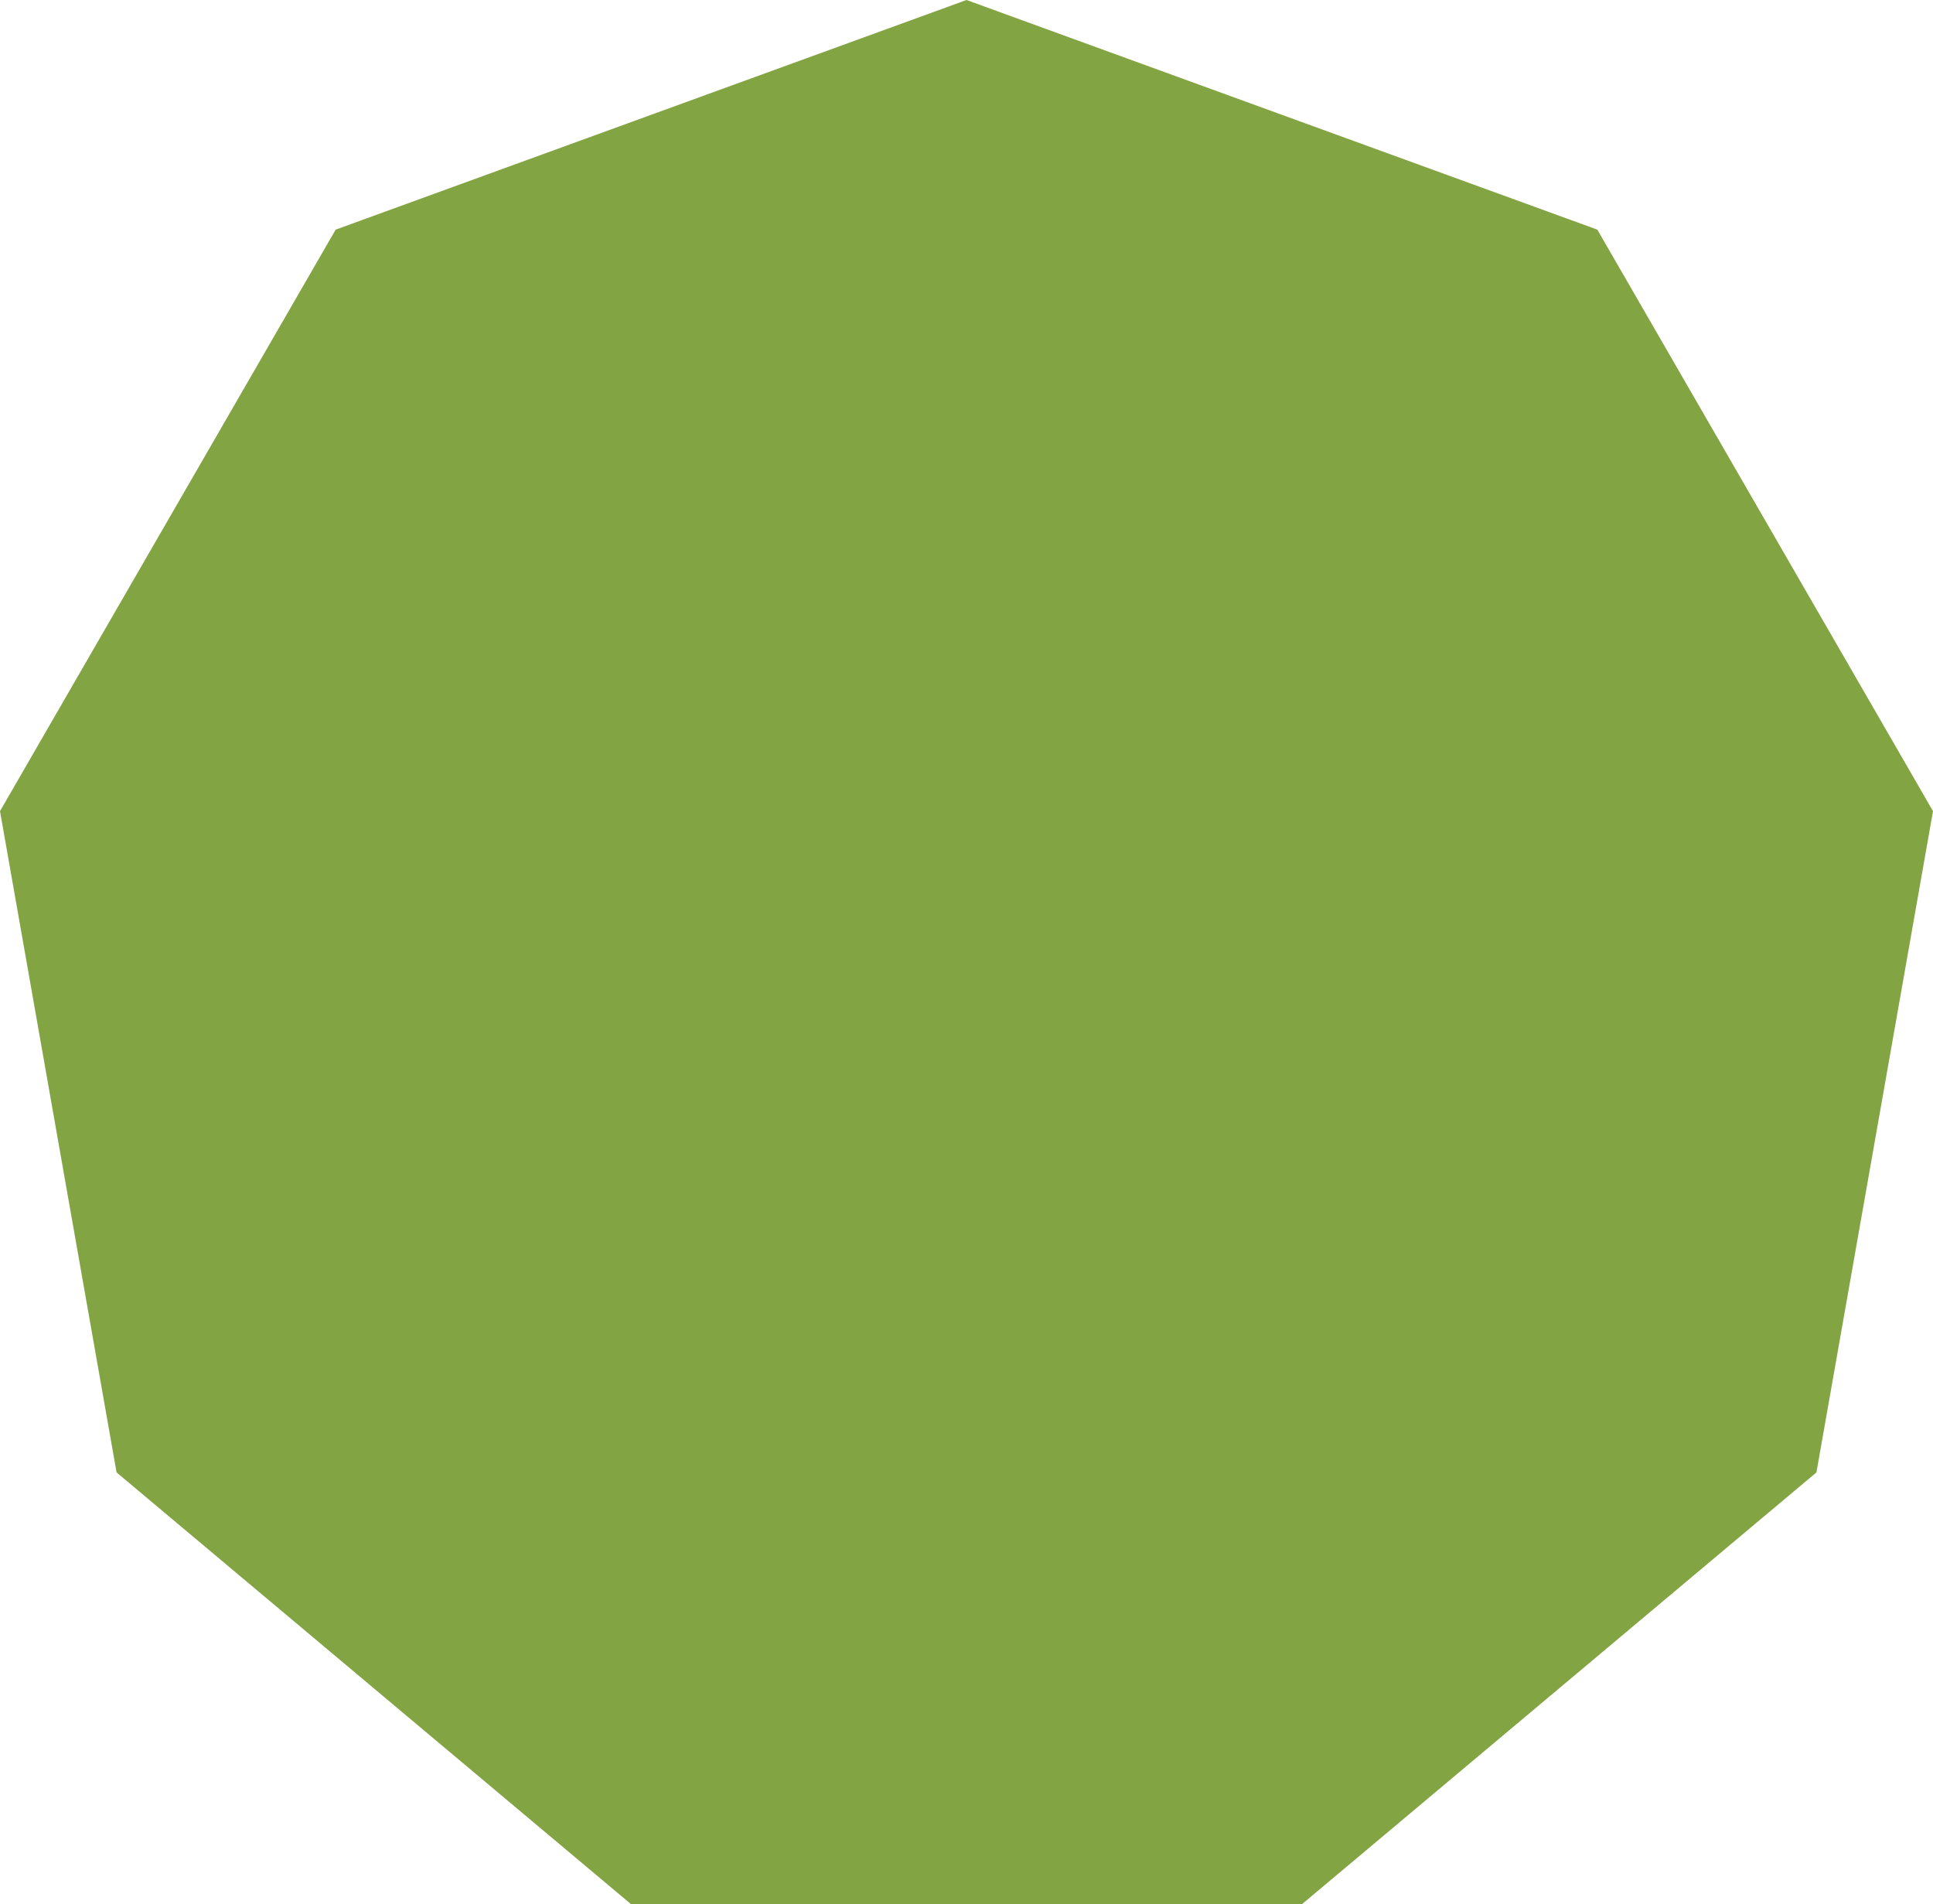 <svg xmlns="http://www.w3.org/2000/svg" viewBox="0 0 1080 1063.59" style=""><g><g data-name="Layer 2"><path fill="#82a443" d="M892.46 128.28L540 0 187.54 128.28 0 453.11 65.13 822.5l287.33 241.09h375.08l287.33-241.09L1080 453.11 892.46 128.28z" data-name="Layer 1"></path></g></g></svg>